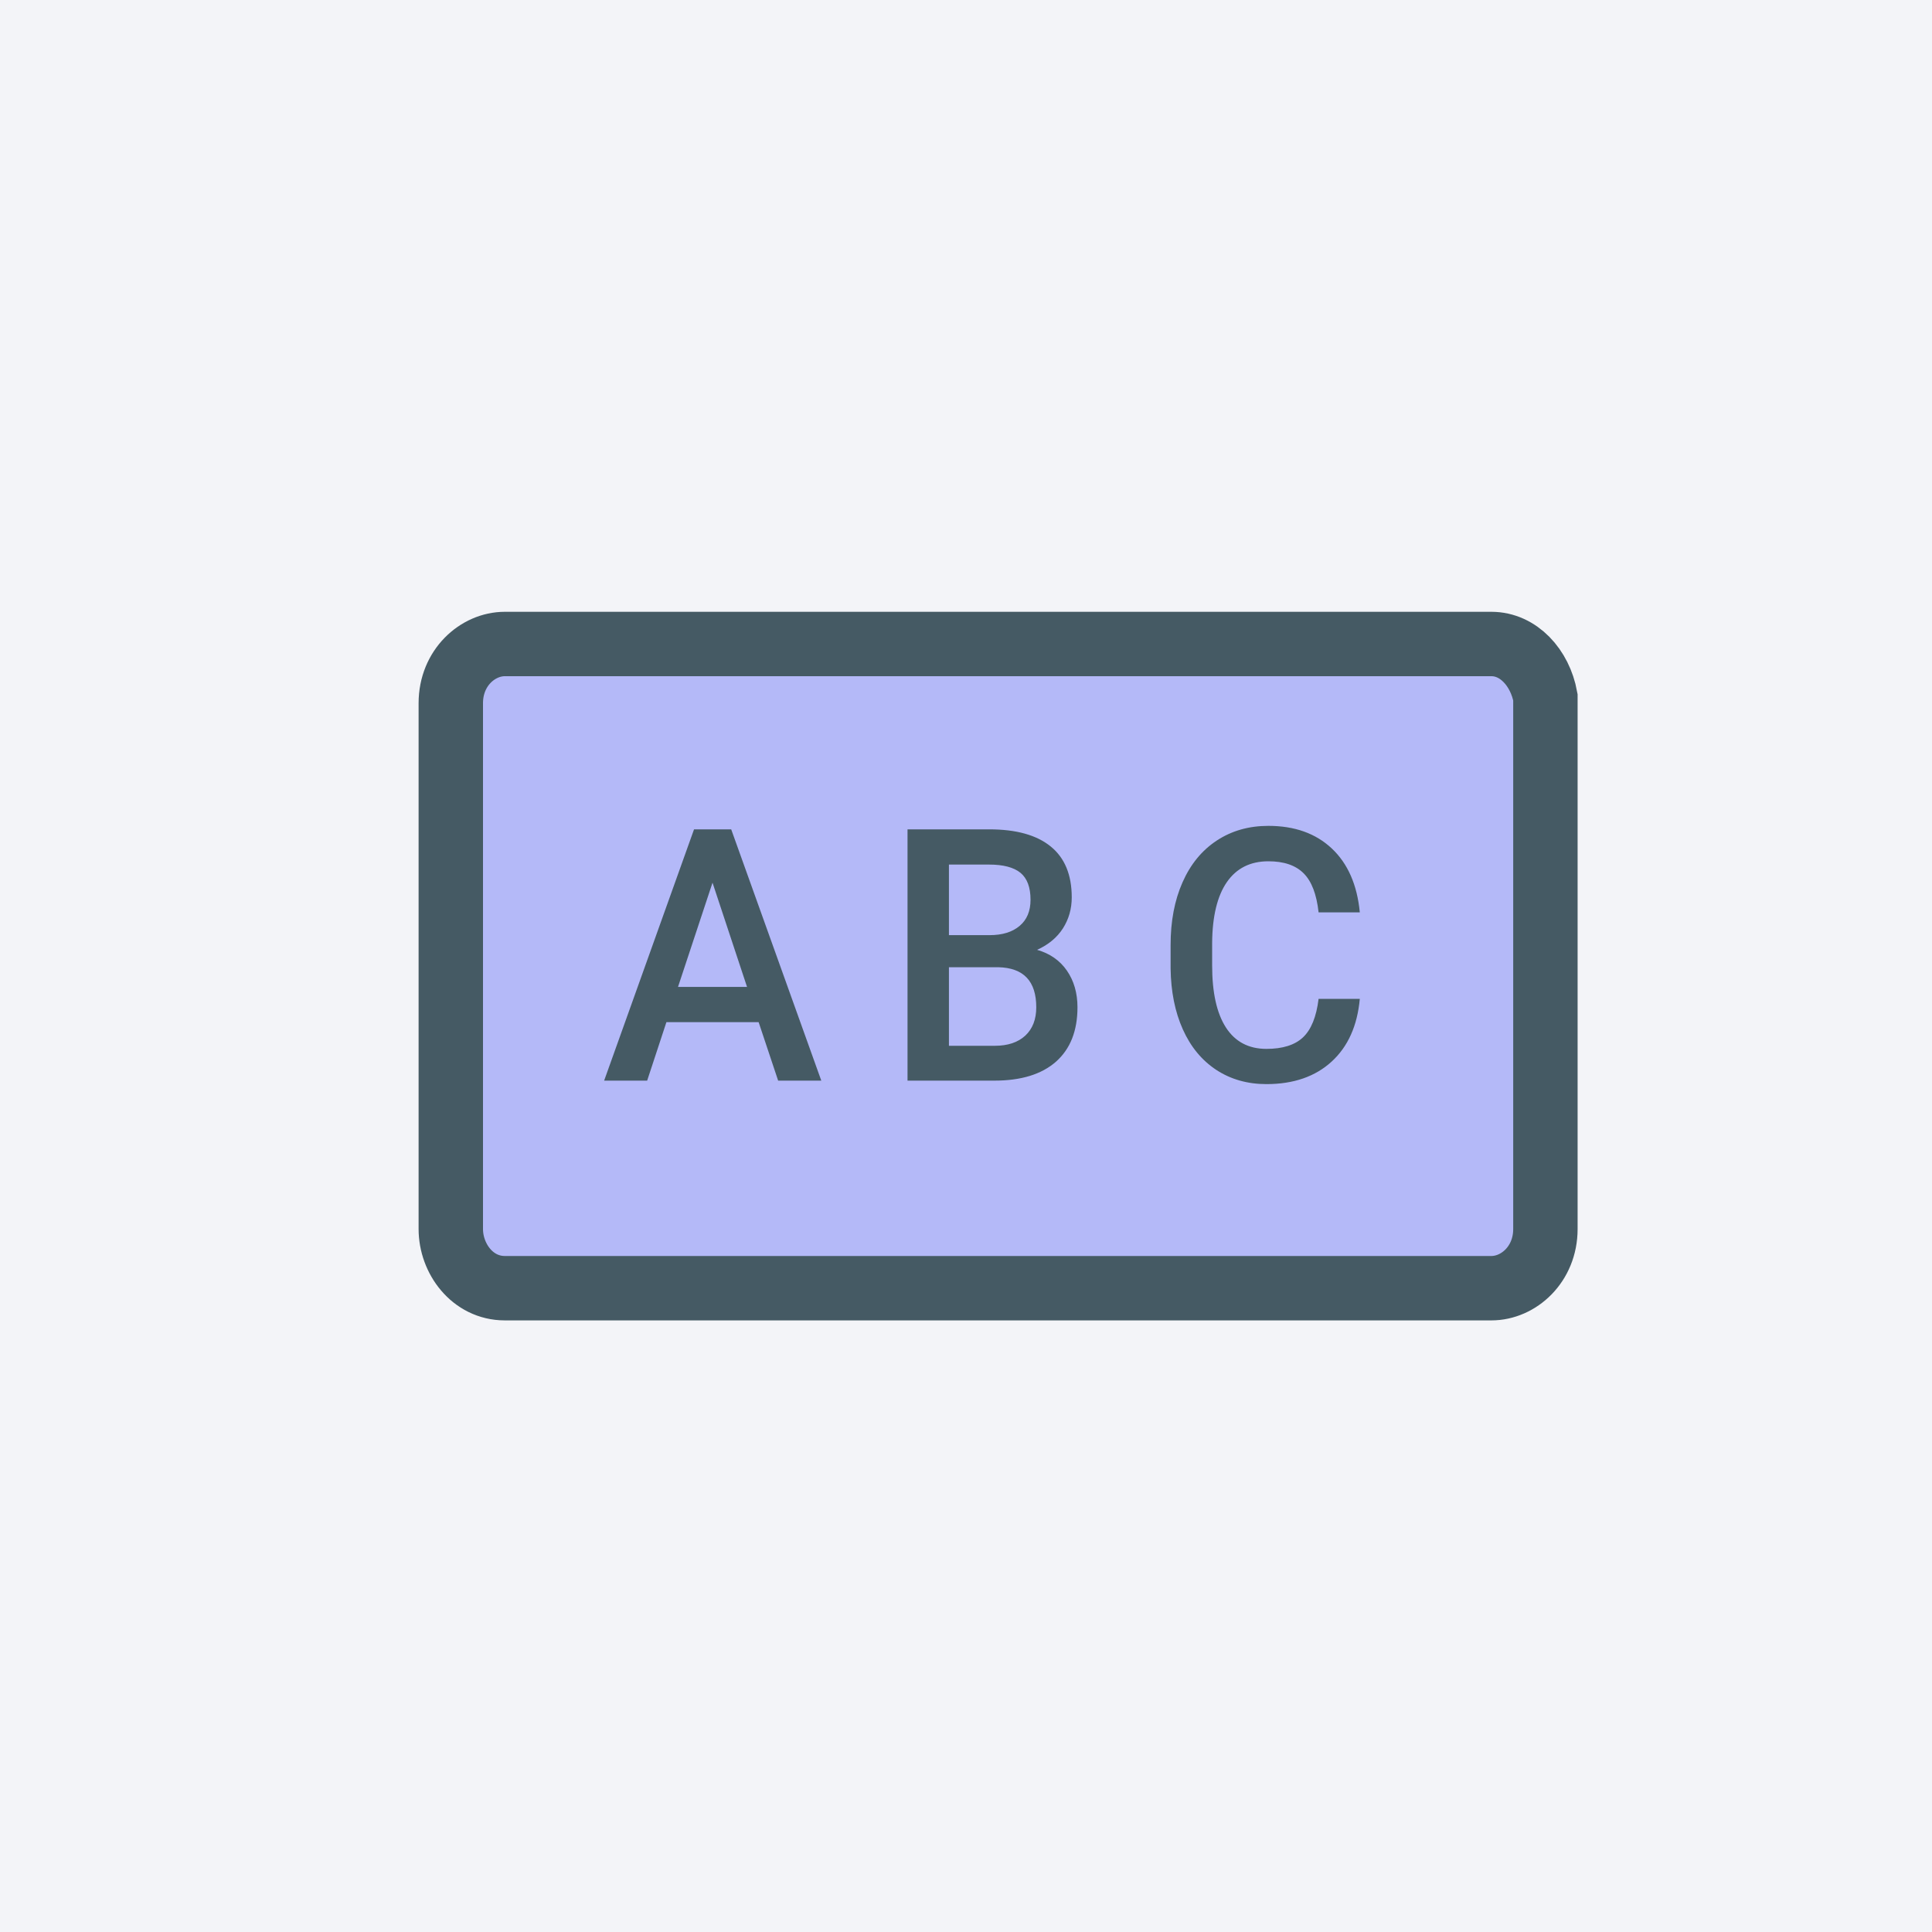 <svg width="30" height="30" viewBox="0 0 30 30" fill="none" xmlns="http://www.w3.org/2000/svg">
<rect width="30" height="30" fill="#F3F4F8"/>
<path fill-rule="evenodd" clip-rule="evenodd" d="M23.158 10H7.839C7.42 10 7 10.367 7 10.919V19.084C7 19.543 7.336 20.003 7.839 20.003H23.158C23.578 20.003 23.997 19.635 23.997 19.084V10.827C23.913 10.367 23.578 10 23.158 10V10Z" fill="#B4B9F8" stroke="#455A64"/>
<path fill-rule="evenodd" clip-rule="evenodd" d="M21.115 15.51C21.077 15.926 20.932 16.251 20.678 16.484C20.424 16.717 20.086 16.834 19.665 16.834C19.37 16.834 19.111 16.76 18.886 16.613C18.662 16.465 18.489 16.256 18.367 15.984C18.245 15.713 18.182 15.397 18.177 15.038V14.674C18.177 14.306 18.238 13.981 18.362 13.701C18.486 13.42 18.663 13.204 18.894 13.052C19.125 12.9 19.392 12.824 19.695 12.824C20.103 12.824 20.431 12.941 20.68 13.175C20.929 13.409 21.074 13.74 21.115 14.167H20.475C20.444 13.886 20.367 13.684 20.242 13.56C20.118 13.436 19.936 13.374 19.695 13.374C19.416 13.374 19.201 13.481 19.051 13.697C18.902 13.912 18.825 14.228 18.822 14.644V14.99C18.822 15.412 18.893 15.733 19.036 15.955C19.179 16.176 19.389 16.287 19.665 16.287C19.917 16.287 20.107 16.227 20.233 16.108C20.36 15.988 20.441 15.789 20.475 15.51L21.115 15.51ZM14.735 14.521H15.364C15.564 14.521 15.72 14.473 15.833 14.377C15.946 14.282 16.002 14.147 16.002 13.972C16.002 13.778 15.95 13.639 15.846 13.553C15.742 13.468 15.579 13.425 15.359 13.425H14.735L14.735 14.521ZM14.735 15.019V16.239H15.448C15.65 16.239 15.807 16.186 15.921 16.081C16.034 15.975 16.091 15.829 16.091 15.641C16.091 15.235 15.894 15.028 15.502 15.019L14.735 15.019ZM14.092 16.78V12.878H15.359C15.778 12.878 16.096 12.966 16.314 13.143C16.533 13.32 16.642 13.584 16.642 13.934C16.642 14.113 16.596 14.273 16.505 14.416C16.413 14.559 16.279 14.67 16.104 14.749C16.303 14.806 16.458 14.914 16.567 15.072C16.676 15.23 16.731 15.42 16.731 15.641C16.731 16.008 16.619 16.289 16.397 16.486C16.174 16.682 15.855 16.78 15.441 16.78L14.092 16.78ZM10.528 15.325H11.6L11.064 13.706L10.528 15.325ZM11.78 15.872H10.348L10.049 16.78H9.381L10.777 12.878H11.354L12.753 16.78H12.083L11.78 15.872Z" fill="#455A64"/>
</svg>
